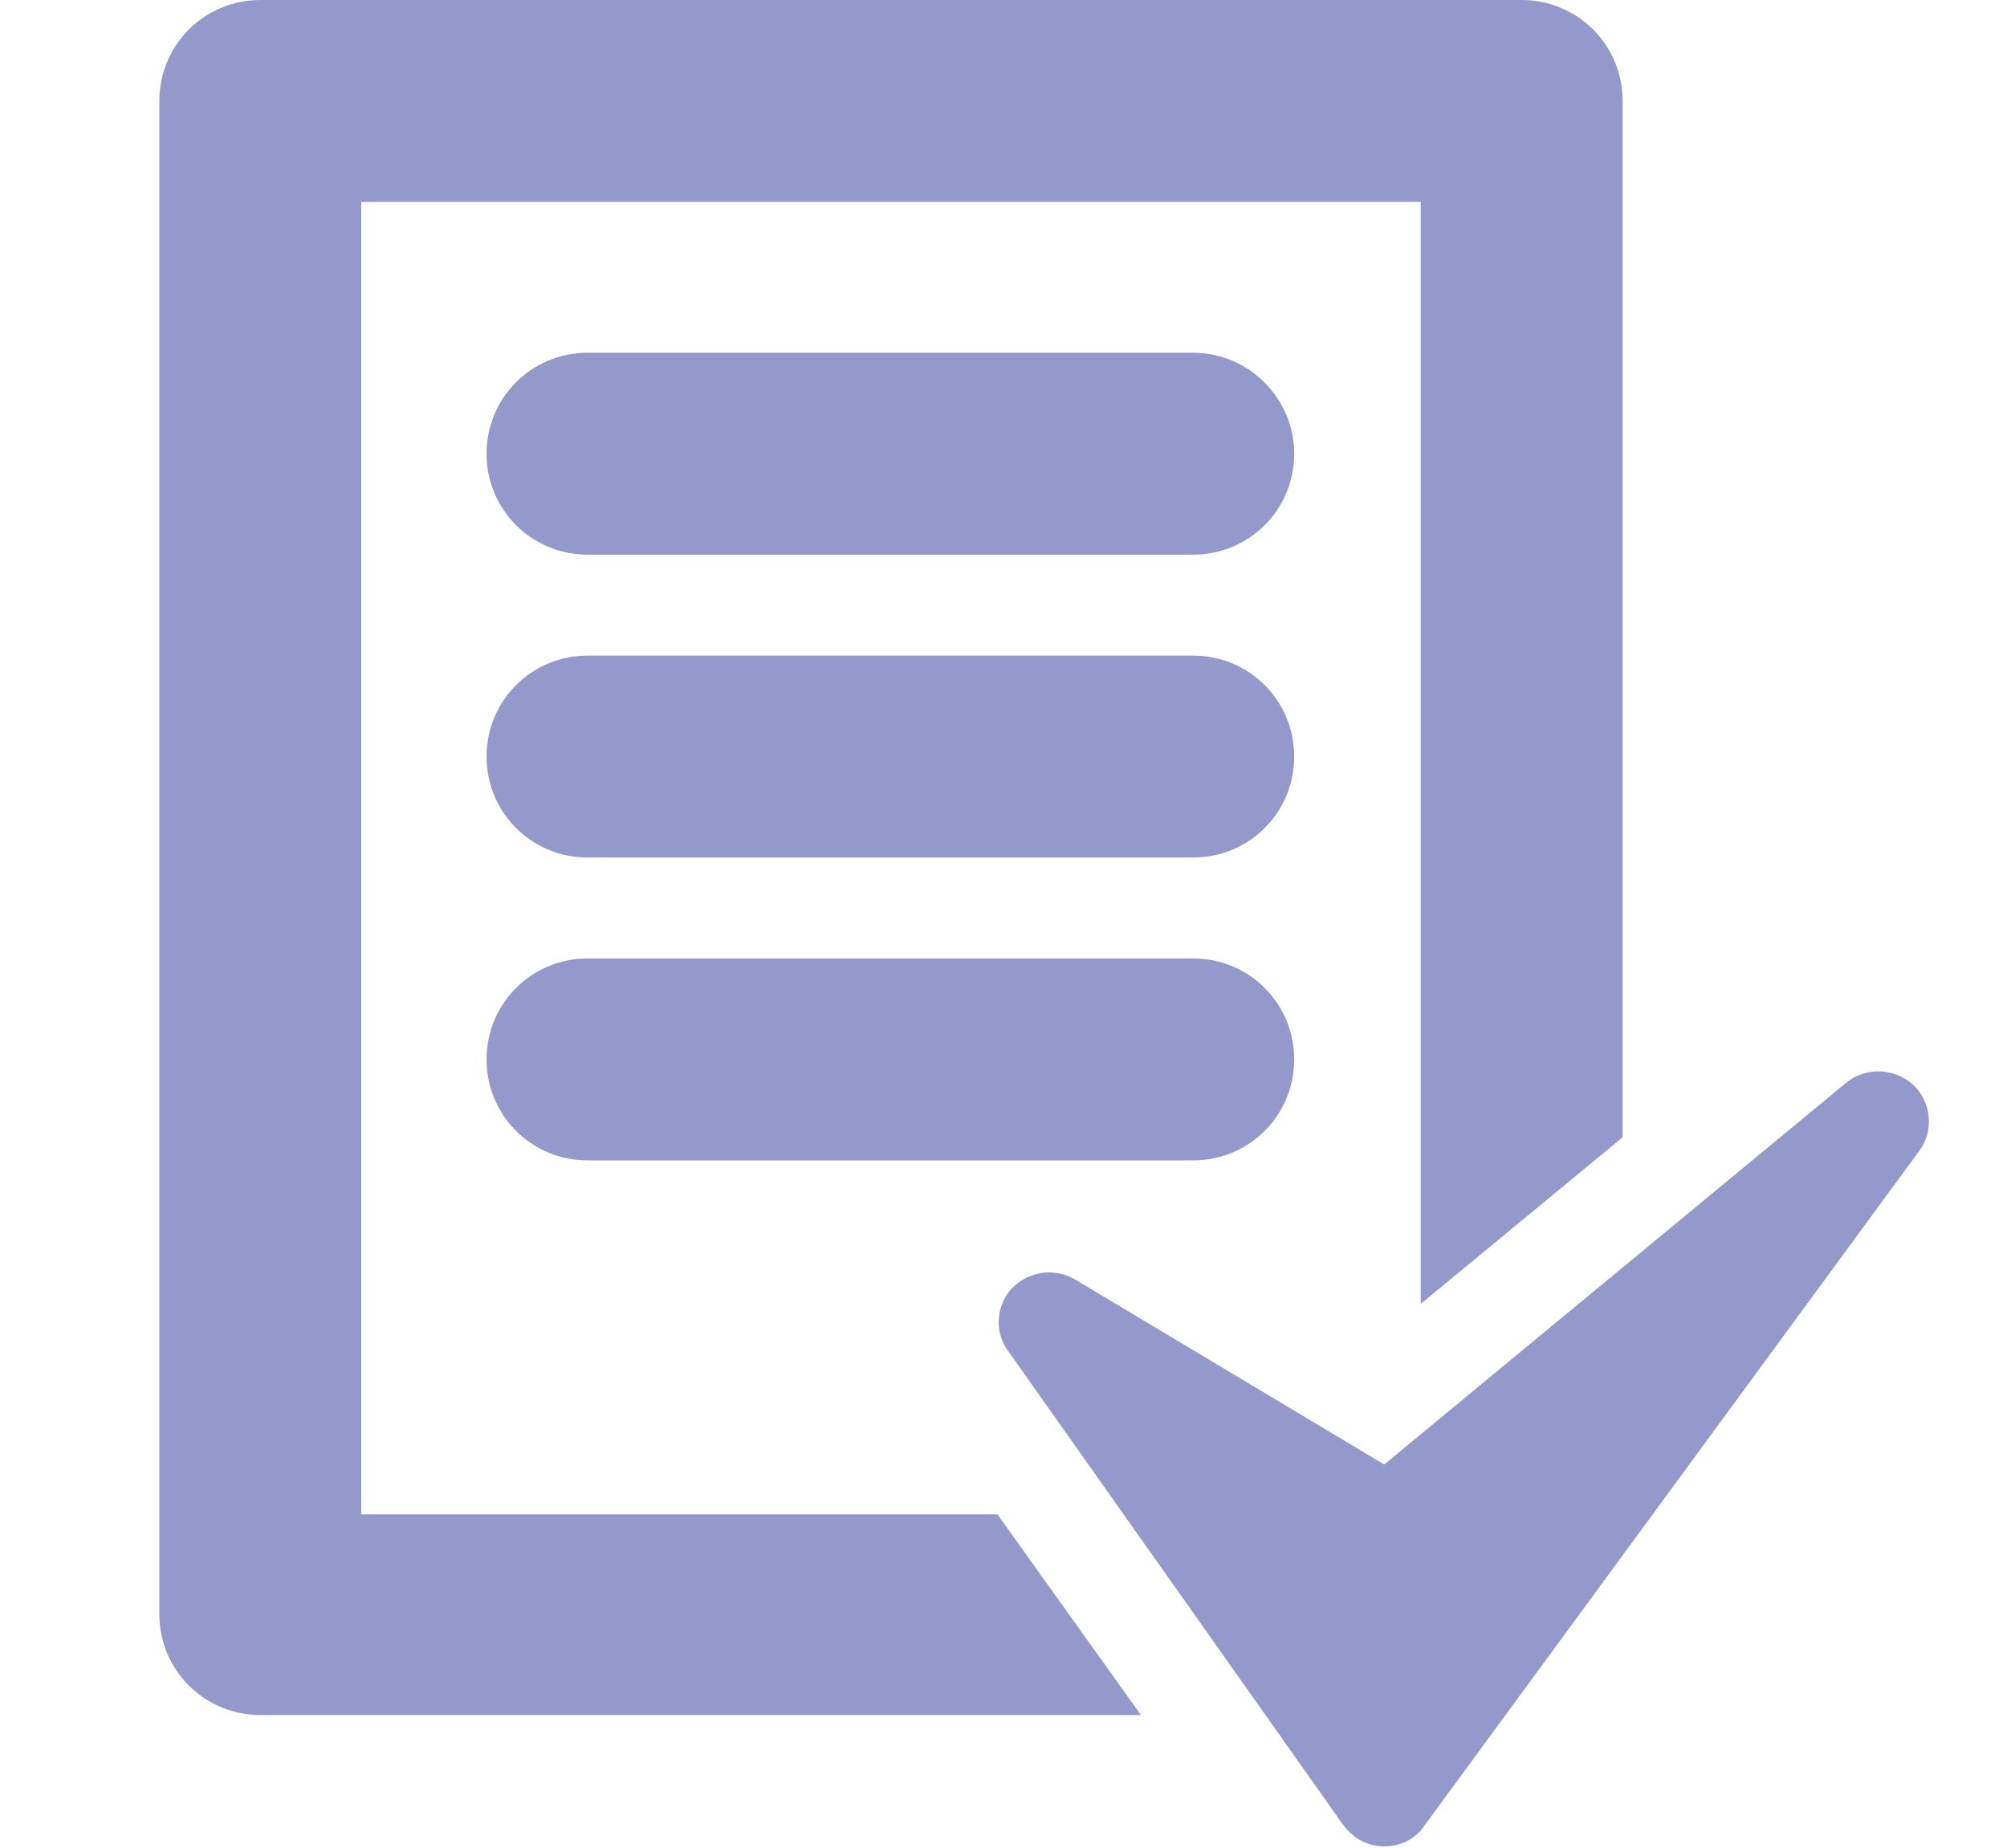 <?xml version="1.0" encoding="utf-8"?>
<!-- Generator: Adobe Illustrator 20.1.0, SVG Export Plug-In . SVG Version: 6.00 Build 0)  -->
<svg version="1.1" id="Layer_1" xmlns="http://www.w3.org/2000/svg" xmlns:xlink="http://www.w3.org/1999/xlink" x="0px" y="0px"
	 viewBox="0 0 165 151.9" style="enable-background:new 0 0 165 151.9;" xml:space="preserve">
<style type="text/css">
	.st0{fill:#8995C1;}
	.st1{clip-path:url(#SVGID_2_);fill:#8A96C0;}
	.st2{fill:#49599F;}
	.st3{fill:#9499CB;}
</style>
<rect x="580.4" y="384.5" class="st0" width="68.9" height="60.6"/>
<g>
	<g>
		<g>
			<defs>
				<rect id="SVGID_1_" x="551.3" y="325.1" width="127" height="151.9"/>
			</defs>
			<clipPath id="SVGID_2_">
				<use xlink:href="#SVGID_1_"  style="overflow:visible;"/>
			</clipPath>
			<path class="st1" d="M671.4,340.6h-39.5v-12c0-1.9-1.6-3.5-3.5-3.5h-27.1c-1.9,0-3.5,1.6-3.5,3.5v12h-39.5c-3.8,0-7,3.1-7,7
				v122.2c0,3.8,3.1,7,7,7h113.1c3.8,0,7-3.1,7-7V347.5C678.4,343.7,675.3,340.6,671.4,340.6L671.4,340.6z M589.9,351h7.9v6.4
				c0,1.9,1.6,3.5,3.5,3.5h27.1c1.9,0,3.5-1.6,3.5-3.5V351h7.9v17.9h-49.8L589.9,351L589.9,351z M634.5,430l0,3.9l0,8l-39.3,0
				l0-12.1c0-4.4,5.2-7.5,6.9-9.8c-2.9-3.7-8.7-8.3-8.7-13.5V400c0-11.9,9.7-21.6,21.6-21.6c11.9,0,21.6,9.7,21.6,21.6v6.6
				c0,5.5-6,10.3-9.2,14C629.1,423.3,634.5,426.6,634.5,430L634.5,430z M643.8,463.1h-57.9v-11.7h57.9V463.1L643.8,463.1z"/>
		</g>
	</g>
</g>
<g>
	<path class="st2" d="M590.2,442.6c0-13.6,11-24.6,24.6-24.6s24.6,11,24.6,24.6H590.2z"/>
	<circle class="st2" cx="614.6" cy="399.7" r="22.8"/>
</g>
<path class="st3" d="M29.7,124.5V16.6h87.1v90.6l16.6-13.7V8.3c0-4.6-3.7-8.3-8.3-8.3H21.4c-4.6,0-8.3,3.7-8.3,8.3v124.4
	c0,4.6,3.7,8.3,8.3,8.3h72.4L82,124.5H29.7z M29.7,124.5"/>
<path class="st3" d="M157.3,89.2c-1.5-1.4-3.9-1.5-5.5-0.2l-38,31.4l-25.4-15.2c-1.7-1-3.8-0.7-5.2,0.7c-1.3,1.4-1.5,3.6-0.3,5.2
	l27.5,38.9c0.8,1.1,2,1.8,3.4,1.8h0c1.3,0,2.6-0.6,3.3-1.7l40.7-55.5C159,93,158.8,90.6,157.3,89.2L157.3,89.2z M157.3,89.2"/>
<path class="st3" d="M98.1,29H48.3c-4.6,0-8.3,3.7-8.3,8.3c0,4.6,3.7,8.3,8.3,8.3h49.8c4.6,0,8.3-3.7,8.3-8.3
	C106.4,32.8,102.7,29,98.1,29L98.1,29z M98.1,29"/>
<path class="st3" d="M98.1,53.9H48.3c-4.6,0-8.3,3.7-8.3,8.3c0,4.6,3.7,8.3,8.3,8.3h49.8c4.6,0,8.3-3.7,8.3-8.3
	C106.4,57.6,102.7,53.9,98.1,53.9L98.1,53.9z M98.1,53.9"/>
<path class="st3" d="M98.1,78.8H48.3c-4.6,0-8.3,3.7-8.3,8.3c0,4.6,3.7,8.3,8.3,8.3h49.8c4.6,0,8.3-3.7,8.3-8.3
	C106.4,82.5,102.7,78.8,98.1,78.8L98.1,78.8z M98.1,78.8"/>
</svg>
